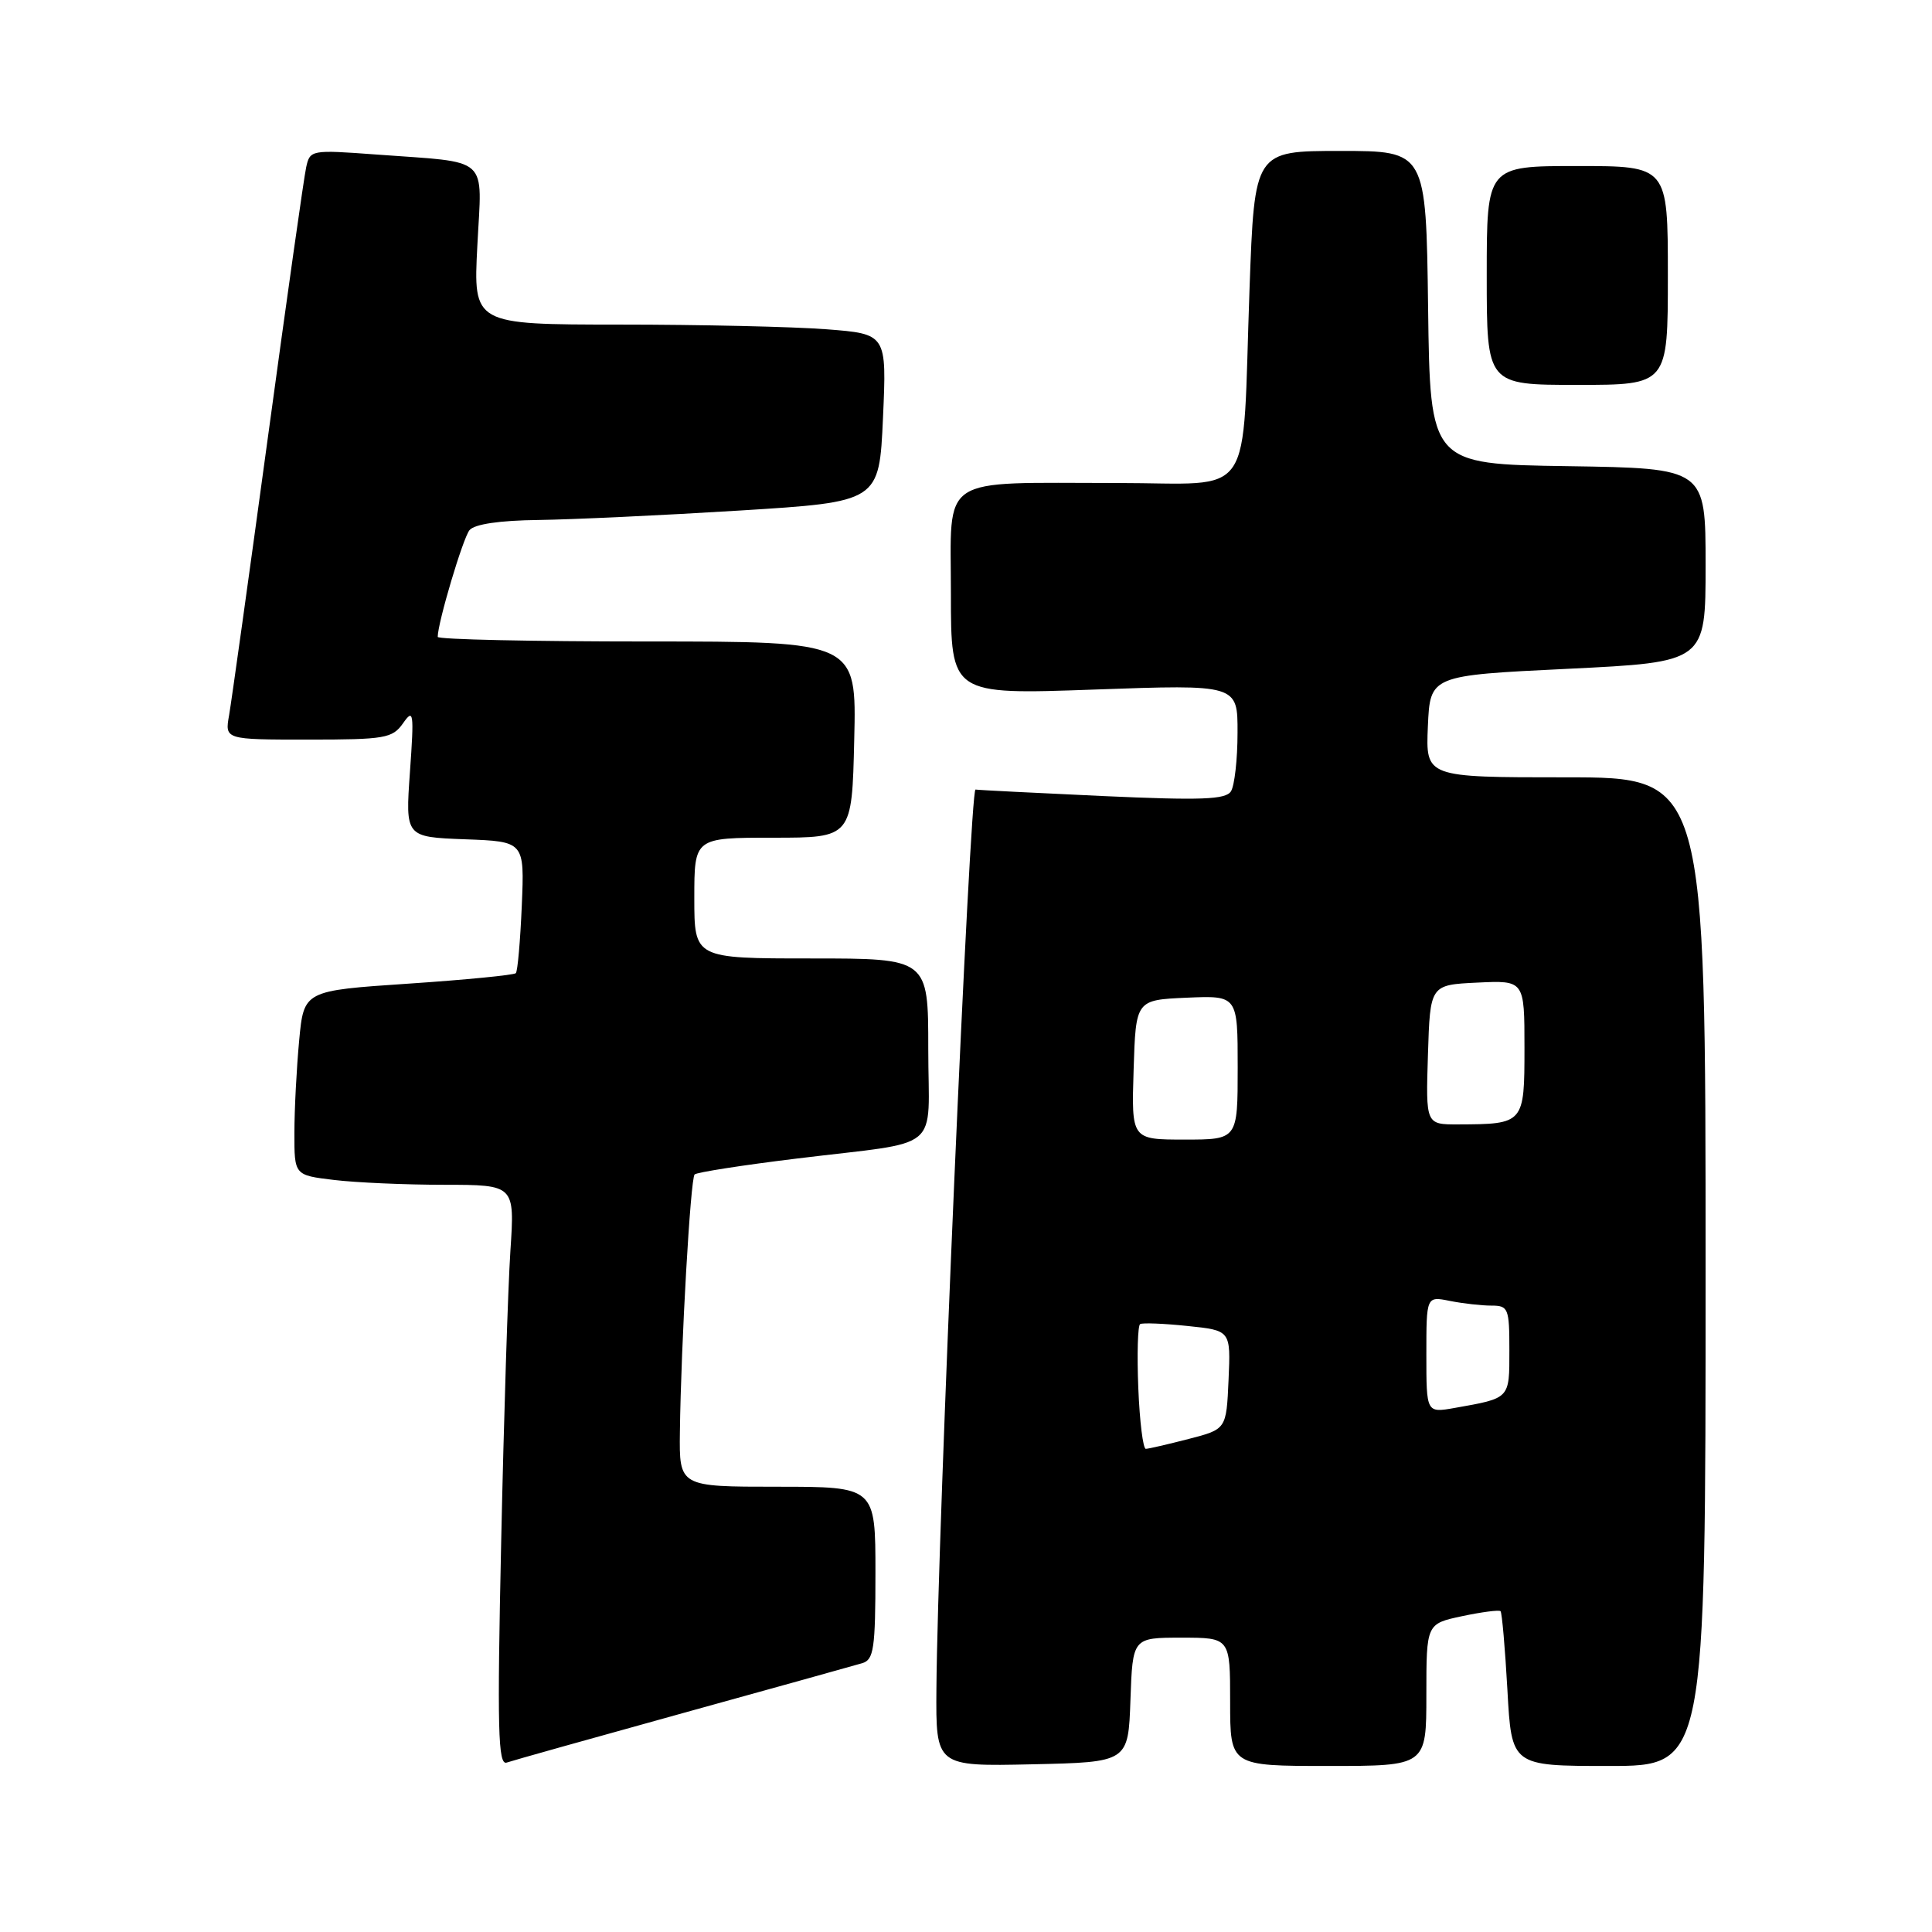 <?xml version="1.0" encoding="UTF-8" standalone="no"?>
<!DOCTYPE svg PUBLIC "-//W3C//DTD SVG 1.1//EN" "http://www.w3.org/Graphics/SVG/1.1/DTD/svg11.dtd" >
<svg xmlns="http://www.w3.org/2000/svg" xmlns:xlink="http://www.w3.org/1999/xlink" version="1.1" viewBox="0 0 256 256">
 <g >
 <path fill="currentColor"
d=" M 90.50 226.99 C 102.60 223.64 113.29 220.67 114.25 220.38 C 115.78 219.93 116.00 218.46 116.00 208.43 C 116.00 197.00 116.00 197.00 103.00 197.00 C 90.00 197.00 90.00 197.00 90.09 189.75 C 90.24 178.02 91.49 156.18 92.04 155.62 C 92.33 155.34 98.39 154.39 105.53 153.52 C 125.22 151.10 123.00 152.95 123.00 138.98 C 123.00 127.00 123.00 127.00 107.50 127.00 C 92.00 127.00 92.00 127.00 92.00 119.00 C 92.00 111.00 92.00 111.00 102.44 111.00 C 112.89 111.00 112.89 111.00 113.19 98.00 C 113.50 85.00 113.50 85.00 85.75 85.00 C 70.49 85.00 58.00 84.73 58.00 84.39 C 58.00 82.52 61.34 71.31 62.21 70.25 C 62.87 69.45 66.20 68.96 71.37 68.90 C 75.84 68.84 87.83 68.28 98.00 67.65 C 116.50 66.50 116.50 66.50 117.00 55.38 C 117.50 44.25 117.50 44.25 109.50 43.63 C 105.10 43.29 92.77 43.01 82.11 43.01 C 62.71 43.00 62.71 43.00 63.25 32.56 C 63.86 20.46 65.14 21.61 49.79 20.47 C 41.24 19.84 41.07 19.87 40.57 22.16 C 40.28 23.45 38.00 39.57 35.49 58.00 C 32.98 76.43 30.67 92.96 30.36 94.75 C 29.78 98.00 29.78 98.00 40.83 98.00 C 51.04 98.00 52.00 97.83 53.41 95.83 C 54.80 93.84 54.88 94.38 54.32 102.29 C 53.71 110.91 53.71 110.91 61.60 111.21 C 69.50 111.50 69.50 111.50 69.14 120.00 C 68.94 124.67 68.59 128.70 68.35 128.95 C 68.12 129.20 61.70 129.83 54.10 130.34 C 40.26 131.27 40.26 131.27 39.64 137.88 C 39.30 141.52 39.01 147.02 39.01 150.11 C 39.00 155.72 39.00 155.72 44.25 156.35 C 47.14 156.70 53.71 156.99 58.86 156.99 C 68.21 157.00 68.21 157.00 67.63 165.75 C 67.31 170.56 66.76 187.89 66.41 204.26 C 65.87 229.17 65.99 233.95 67.14 233.55 C 67.89 233.29 78.40 230.34 90.50 226.99 Z  M 149.79 225.25 C 150.08 217.00 150.08 217.00 156.54 217.00 C 163.00 217.00 163.00 217.00 163.00 225.50 C 163.00 234.00 163.00 234.00 176.00 234.00 C 189.00 234.00 189.00 234.00 189.00 224.58 C 189.00 215.16 189.00 215.16 193.74 214.15 C 196.34 213.60 198.63 213.30 198.83 213.49 C 199.02 213.69 199.43 218.38 199.74 223.92 C 200.29 234.00 200.29 234.00 213.15 234.00 C 226.00 234.00 226.00 234.00 226.00 168.50 C 226.00 103.00 226.00 103.00 207.45 103.00 C 188.91 103.00 188.91 103.00 189.20 96.25 C 189.50 89.50 189.50 89.50 207.75 88.62 C 226.00 87.73 226.00 87.73 226.00 74.89 C 226.00 62.05 226.00 62.05 207.75 61.77 C 189.50 61.50 189.50 61.50 189.23 40.75 C 188.96 20.00 188.96 20.00 177.59 20.00 C 166.23 20.00 166.23 20.00 165.57 38.25 C 164.54 66.92 166.53 64.00 148.04 64.00 C 124.09 64.00 126.00 62.73 126.00 78.65 C 126.00 92.05 126.00 92.05 145.00 91.37 C 164.00 90.69 164.00 90.69 163.98 97.09 C 163.98 100.62 163.58 104.11 163.11 104.85 C 162.42 105.95 159.20 106.07 146.13 105.48 C 137.27 105.07 129.67 104.69 129.26 104.62 C 128.52 104.50 124.23 203.18 124.08 223.78 C 124.00 234.06 124.00 234.06 136.75 233.78 C 149.50 233.50 149.50 233.50 149.79 225.25 Z  M 221.00 36.50 C 221.00 22.00 221.00 22.00 209.00 22.00 C 197.00 22.00 197.00 22.00 197.00 36.50 C 197.00 51.00 197.00 51.00 209.00 51.00 C 221.00 51.00 221.00 51.00 221.00 36.50 Z  M 150.83 183.90 C 150.65 179.45 150.76 175.65 151.07 175.45 C 151.38 175.26 154.21 175.37 157.36 175.70 C 163.08 176.29 163.08 176.29 162.79 182.83 C 162.50 189.38 162.50 189.38 157.50 190.67 C 154.75 191.38 152.20 191.97 151.83 191.98 C 151.46 191.99 151.01 188.36 150.83 183.90 Z  M 189.00 179.49 C 189.00 171.75 189.00 171.75 192.12 172.38 C 193.84 172.72 196.32 173.00 197.62 173.00 C 199.86 173.00 200.00 173.35 200.00 178.93 C 200.00 185.39 200.13 185.25 192.75 186.56 C 189.00 187.22 189.00 187.22 189.00 179.49 Z  M 150.21 141.75 C 150.50 132.50 150.50 132.50 157.25 132.20 C 164.00 131.91 164.00 131.91 164.00 141.45 C 164.00 151.00 164.00 151.00 156.96 151.00 C 149.92 151.00 149.92 151.00 150.21 141.75 Z  M 189.21 139.75 C 189.50 130.50 189.50 130.50 195.75 130.20 C 202.00 129.90 202.00 129.90 202.00 138.84 C 202.00 148.90 201.95 148.96 193.21 148.99 C 188.92 149.00 188.92 149.00 189.21 139.75 Z "/>
</g>
</svg>